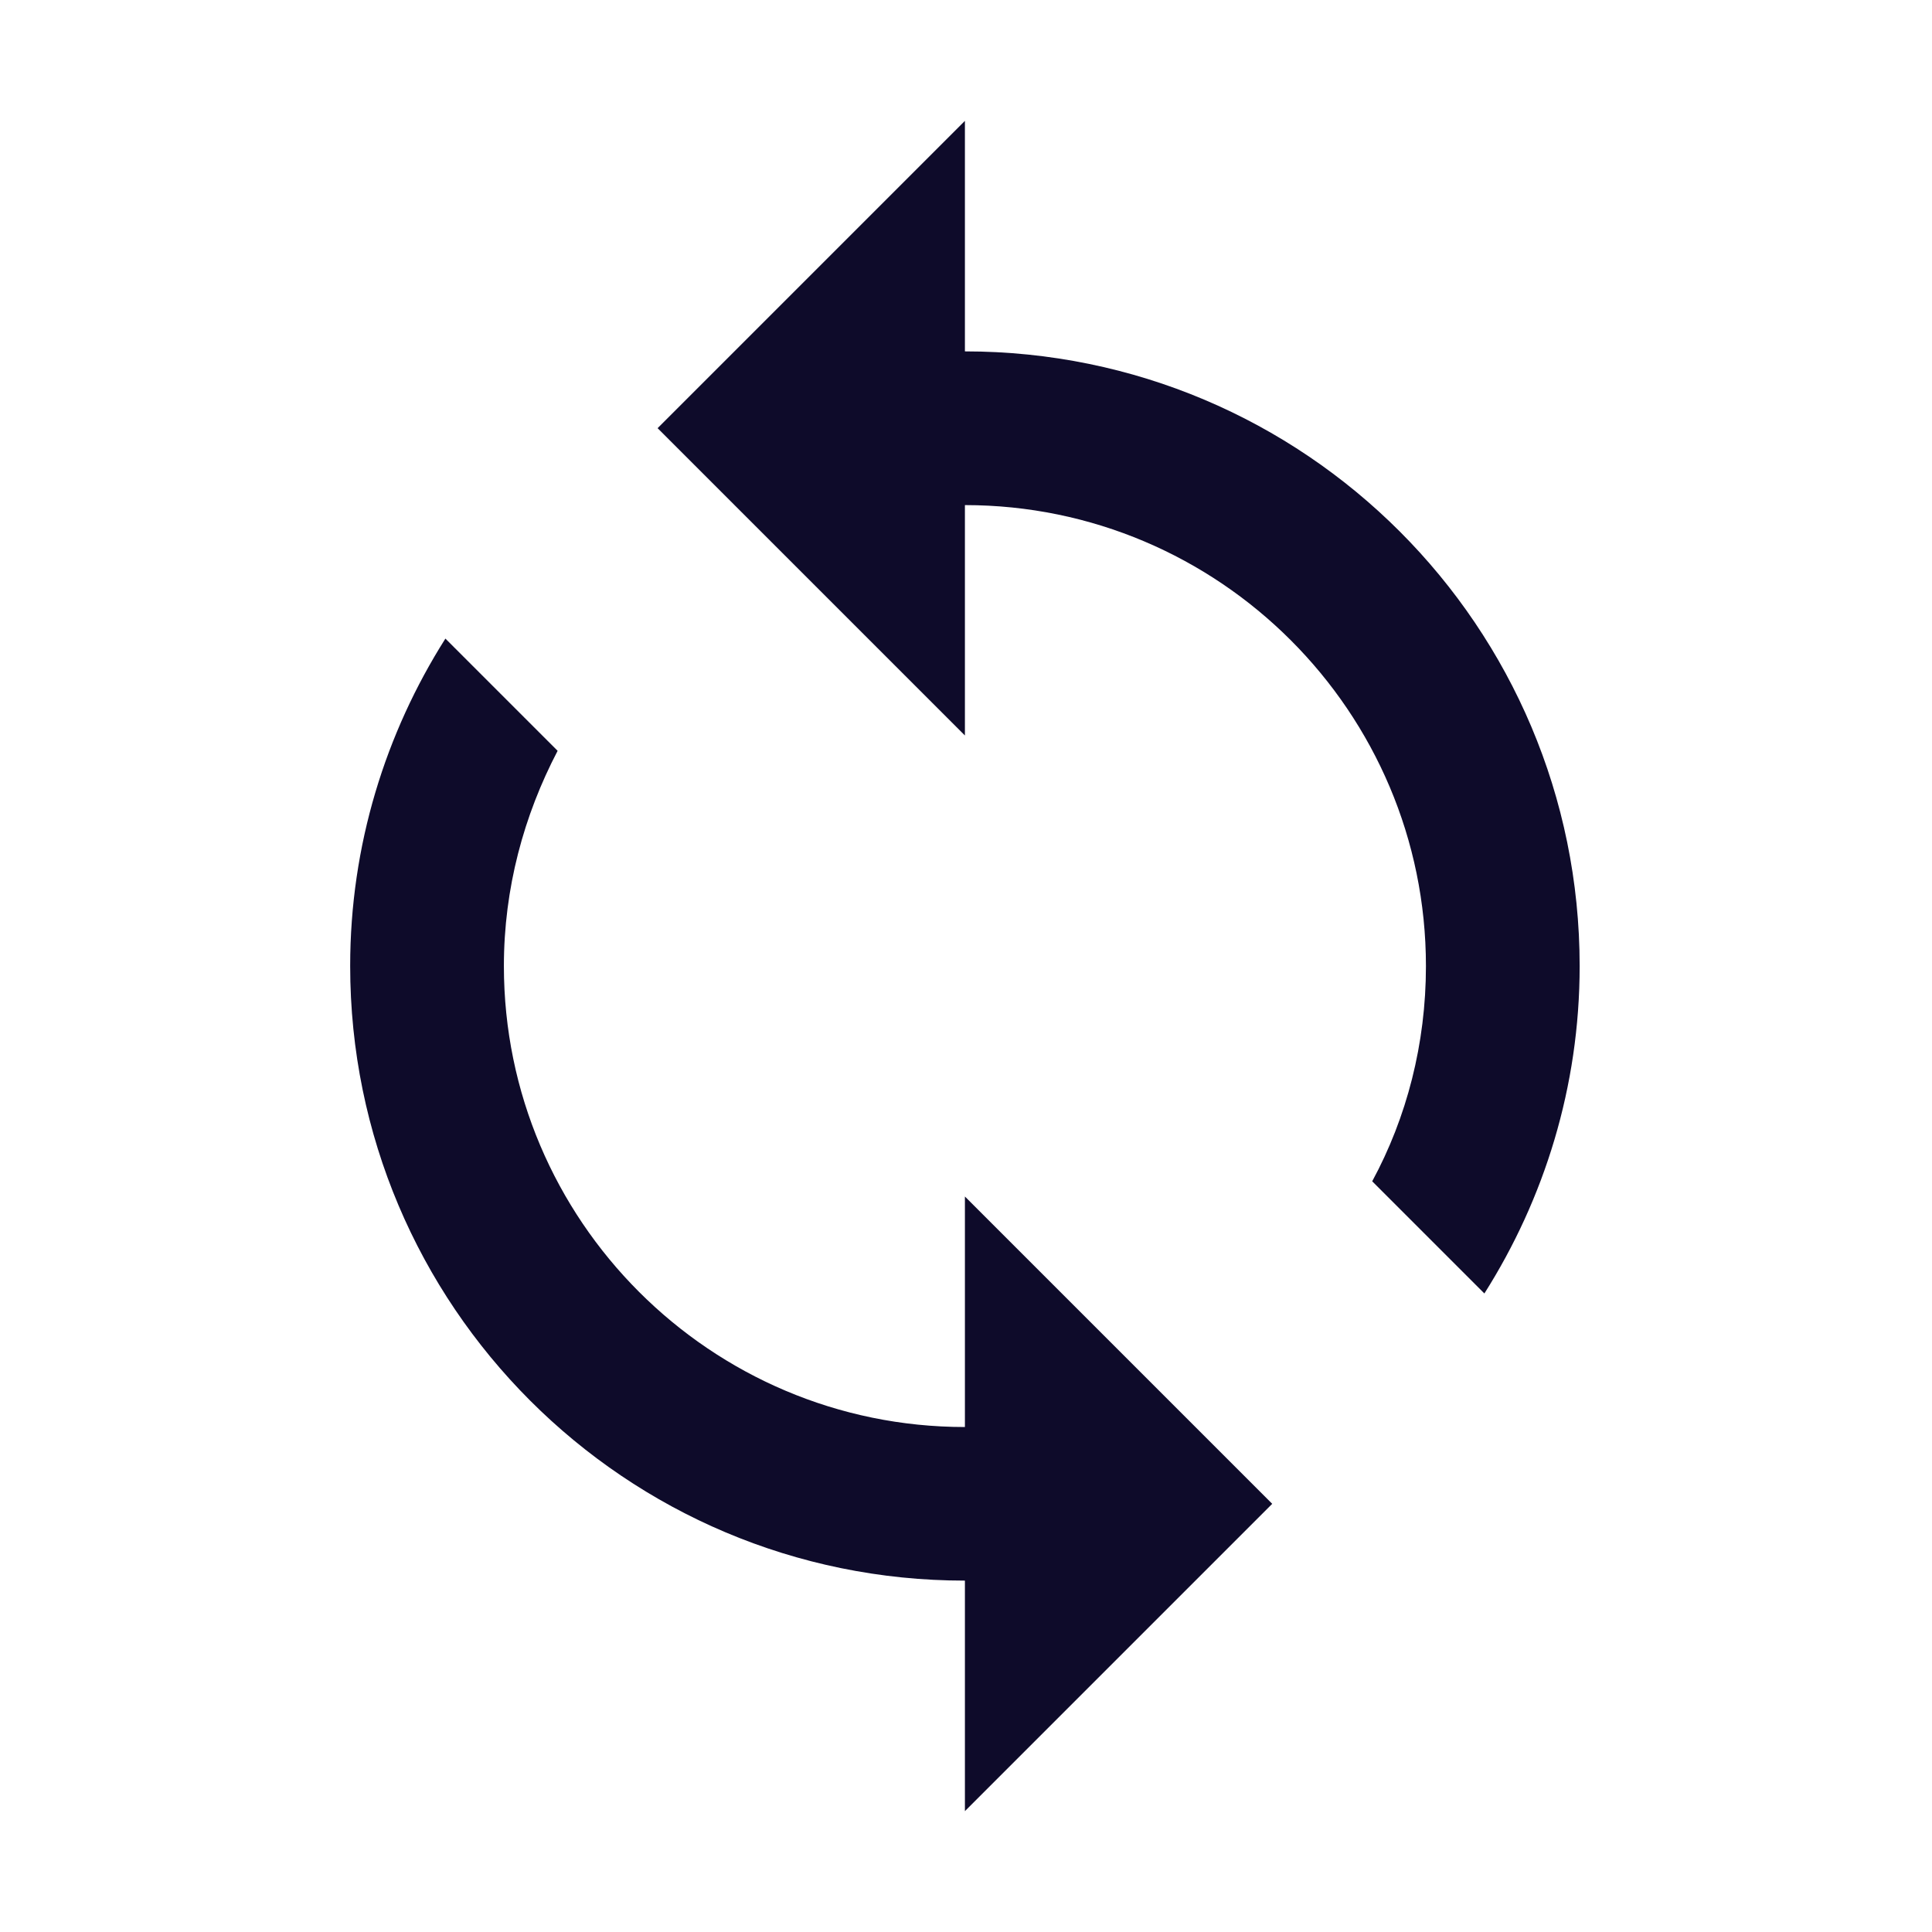 <svg height="16" viewBox="0 0 16 16" width="16" xmlns="http://www.w3.org/2000/svg"><g fill="none" fill-rule="evenodd"><path d="m0 0h16v16h-16z"/><path d="m7.991 4.182v1.909l-2.545-2.545 2.545-2.545v1.909c2.813 0 5.091 2.278 5.091 5.091 0 .999-.293 1.928-.789 2.711l-.929-.929c.286-.528.445-1.139.445-1.782 0-2.106-1.712-3.818-3.818-3.818zm-4.302 1.107.929.929c-.28.535-.445 1.139-.445 1.782 0 2.106 1.712 3.818 3.818 3.818v-1.909l2.545 2.545-2.545 2.545v-1.909c-2.813 0-5.091-2.278-5.091-5.091 0-.999.293-1.928.789-2.711z" fill="#0e0b2a" fill-rule="nonzero"/></g></svg>